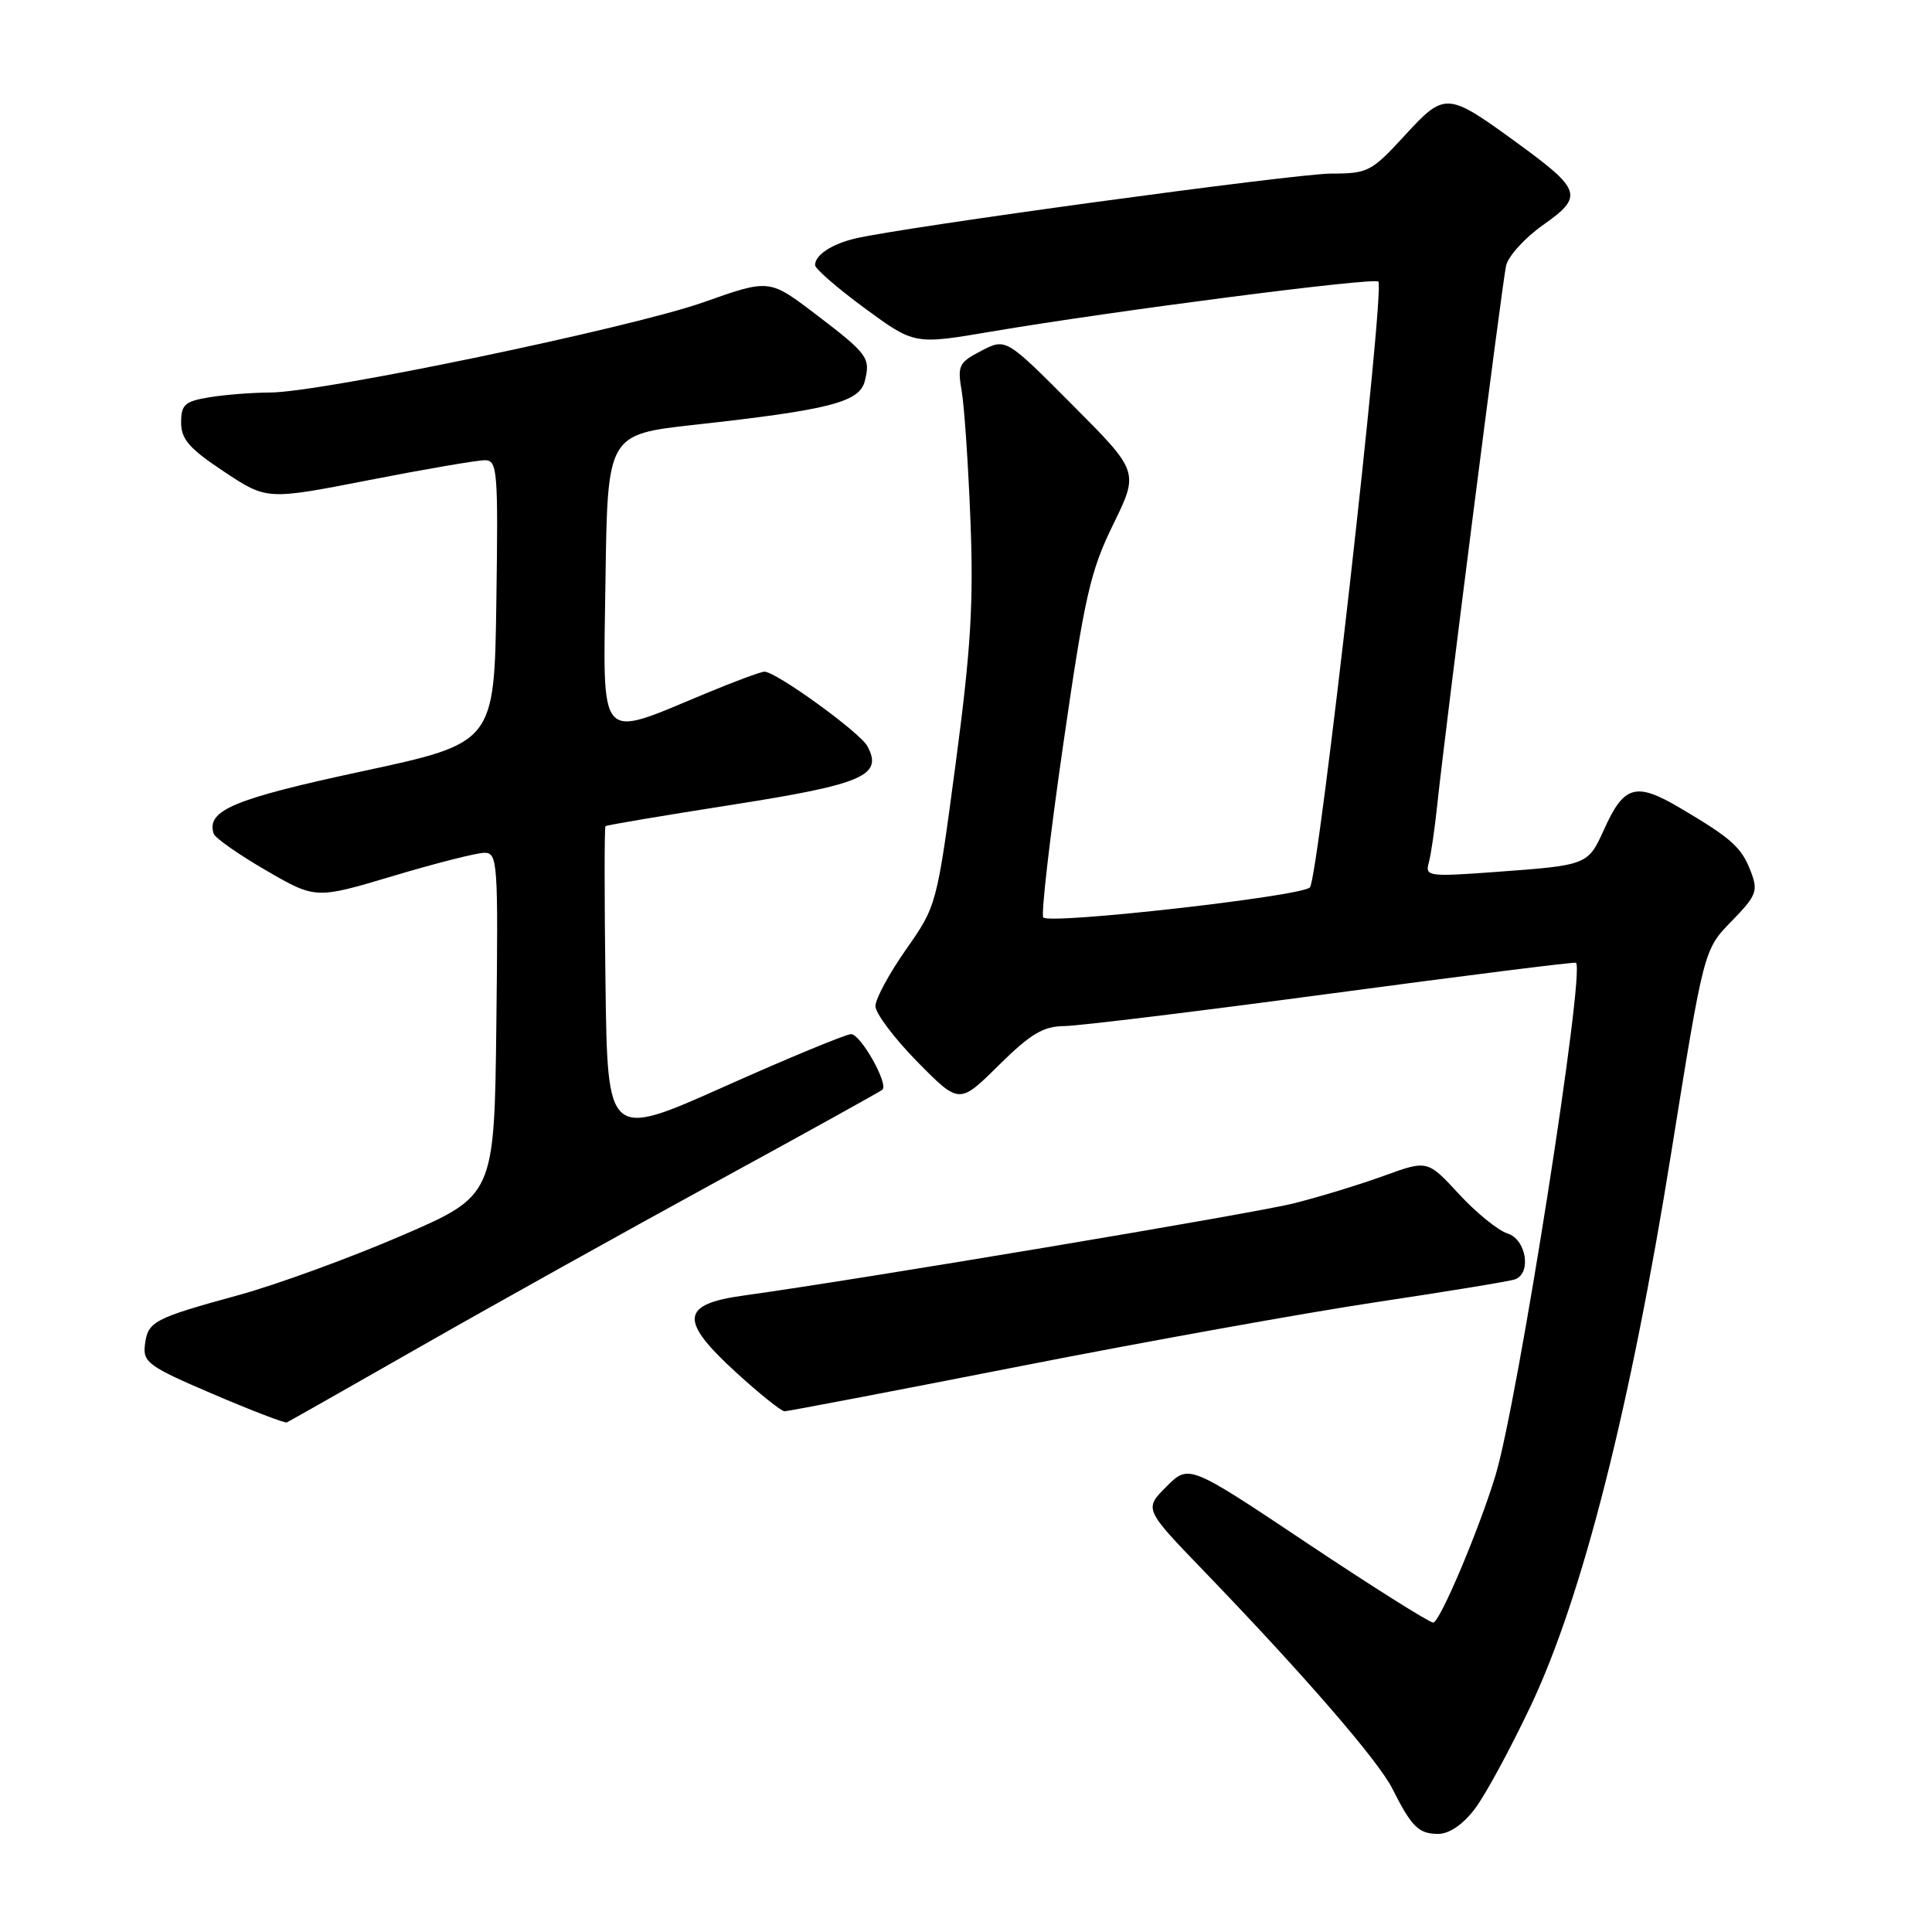 <?xml version="1.0" encoding="UTF-8" standalone="no"?>
<!DOCTYPE svg PUBLIC "-//W3C//DTD SVG 1.1//EN" "http://www.w3.org/Graphics/SVG/1.1/DTD/svg11.dtd" >
<svg xmlns="http://www.w3.org/2000/svg" xmlns:xlink="http://www.w3.org/1999/xlink" version="1.1" viewBox="0 0 256 256">
 <g >
 <path fill="currentColor"
d=" M 195.41 239.70 C 196.80 237.89 200.15 231.70 202.87 225.95 C 209.68 211.52 216.03 186.52 221.46 152.66 C 225.77 125.82 225.77 125.82 229.43 122.08 C 232.75 118.67 232.98 118.08 232.00 115.50 C 230.77 112.27 229.48 111.11 222.57 107.03 C 216.75 103.60 215.18 104.05 212.54 109.92 C 210.41 114.63 210.36 114.65 198.15 115.54 C 189.33 116.19 188.82 116.12 189.31 114.36 C 189.60 113.34 190.12 109.80 190.46 106.50 C 191.47 96.90 199.02 37.73 199.56 35.21 C 199.84 33.95 202.05 31.51 204.48 29.80 C 209.85 26.02 209.58 25.17 201.06 18.96 C 191.72 12.16 191.48 12.14 186.11 17.98 C 181.73 22.75 181.24 23.00 176.40 23.00 C 171.68 23.00 119.55 30.11 113.28 31.61 C 110.17 32.36 108.00 33.80 108.00 35.13 C 108.00 35.61 110.96 38.18 114.58 40.84 C 121.16 45.67 121.16 45.67 131.33 43.94 C 147.42 41.21 182.06 36.73 182.64 37.31 C 183.54 38.21 174.70 116.44 173.57 117.59 C 172.41 118.77 139.18 122.52 138.24 121.57 C 137.92 121.25 139.10 110.98 140.87 98.74 C 143.72 79.00 144.46 75.71 147.50 69.50 C 150.92 62.50 150.92 62.50 142.10 53.65 C 133.29 44.80 133.29 44.80 130.04 46.48 C 127.04 48.03 126.85 48.43 127.43 51.83 C 127.78 53.85 128.30 61.58 128.59 69.00 C 129.02 79.93 128.64 86.07 126.62 101.25 C 124.13 119.96 124.11 120.02 120.06 125.80 C 117.83 128.98 116.00 132.36 116.00 133.31 C 116.00 134.27 118.50 137.58 121.55 140.69 C 127.11 146.33 127.11 146.33 132.33 141.16 C 136.57 136.98 138.22 135.99 141.03 135.96 C 142.94 135.94 158.90 133.99 176.50 131.63 C 194.10 129.27 208.64 127.44 208.82 127.57 C 210.10 128.51 201.10 185.82 198.16 195.50 C 195.97 202.72 190.77 215.00 189.91 215.00 C 189.40 215.00 181.90 210.28 173.25 204.51 C 157.53 194.01 157.53 194.01 154.56 196.98 C 151.59 199.95 151.59 199.95 159.57 208.22 C 172.82 221.97 182.63 233.30 184.49 237.00 C 187.05 242.08 187.98 243.00 190.57 243.00 C 192.03 243.00 193.84 241.77 195.41 239.70 Z  M 56.00 178.27 C 65.62 172.78 83.17 163.00 95.00 156.54 C 106.83 150.08 116.69 144.61 116.93 144.39 C 117.75 143.60 114.02 137.00 112.77 137.03 C 112.07 137.04 104.53 140.16 96.00 143.97 C 80.50 150.89 80.50 150.89 80.23 130.30 C 80.08 118.97 80.08 109.60 80.23 109.47 C 80.38 109.33 87.92 108.06 97.00 106.64 C 114.40 103.91 117.02 102.77 114.94 98.88 C 113.95 97.04 102.84 89.00 101.29 89.00 C 100.83 89.00 97.32 90.30 93.48 91.90 C 79.04 97.89 79.92 98.89 80.23 76.87 C 80.50 57.57 80.50 57.57 92.00 56.29 C 109.94 54.31 113.89 53.29 114.59 50.49 C 115.37 47.39 115.02 46.92 107.94 41.53 C 101.93 36.97 101.93 36.97 93.22 40.05 C 83.59 43.45 42.60 51.99 35.81 52.01 C 33.44 52.02 29.81 52.30 27.75 52.64 C 24.48 53.18 24.00 53.61 24.00 55.99 C 24.00 58.20 25.08 59.44 29.68 62.49 C 35.36 66.26 35.36 66.26 48.93 63.61 C 56.39 62.15 63.30 60.97 64.27 60.98 C 65.91 61.00 66.02 62.37 65.77 79.72 C 65.50 98.44 65.50 98.44 48.00 102.20 C 30.95 105.86 27.32 107.38 28.31 110.46 C 28.49 111.03 31.61 113.22 35.23 115.32 C 41.82 119.14 41.82 119.14 52.09 116.07 C 57.73 114.38 63.18 113.00 64.19 113.00 C 65.94 113.00 66.02 114.21 65.77 135.71 C 65.50 158.43 65.50 158.43 53.14 163.76 C 46.35 166.69 36.67 170.22 31.64 171.60 C 20.31 174.71 19.57 175.10 19.20 178.22 C 18.92 180.51 19.70 181.08 28.20 184.71 C 33.31 186.90 37.73 188.59 38.00 188.48 C 38.27 188.36 46.38 183.76 56.00 178.27 Z  M 135.13 181.04 C 151.83 177.76 173.15 173.92 182.50 172.52 C 191.85 171.12 200.06 169.77 200.75 169.52 C 202.97 168.71 202.23 164.21 199.75 163.44 C 198.51 163.05 195.62 160.71 193.32 158.22 C 189.15 153.70 189.15 153.70 183.32 155.82 C 180.12 156.98 174.75 158.62 171.39 159.46 C 165.93 160.82 113.71 169.57 98.50 171.67 C 90.18 172.82 89.98 174.95 97.53 181.85 C 100.63 184.68 103.52 187.00 103.96 187.00 C 104.40 187.00 118.43 184.32 135.13 181.04 Z "/>
</g>
</svg>
